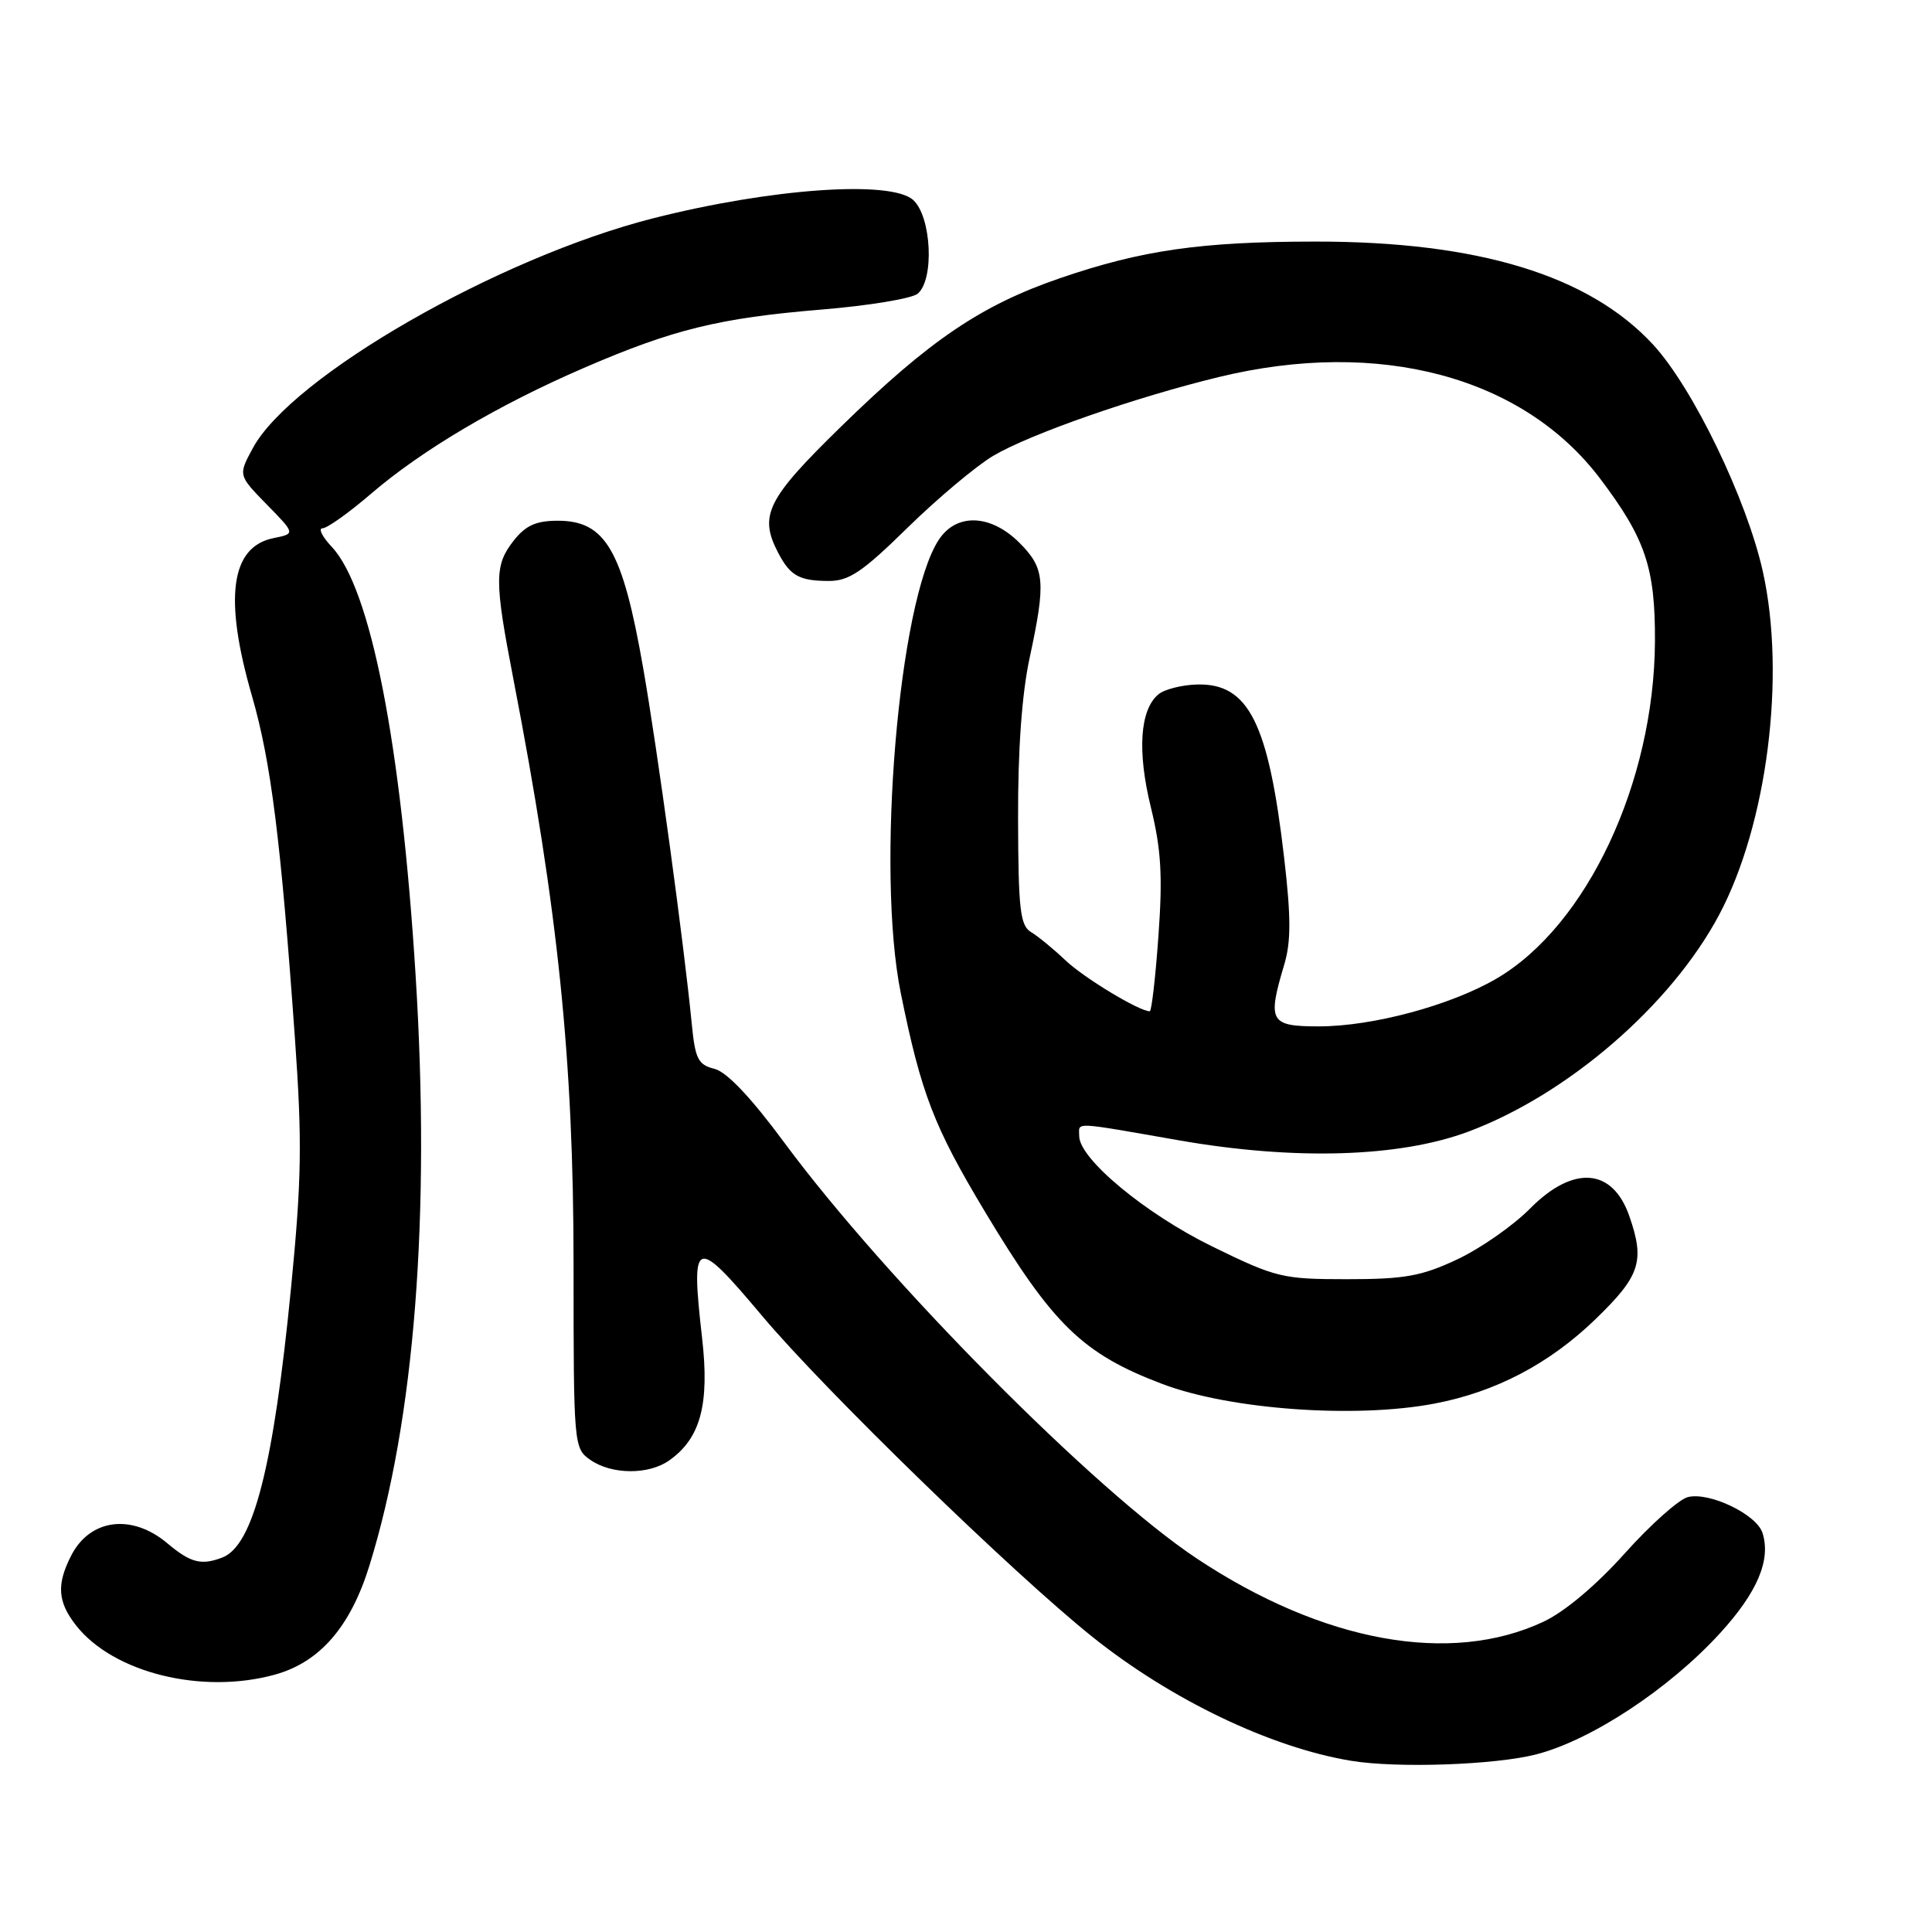 <?xml version="1.0" encoding="UTF-8" standalone="no"?>
<!DOCTYPE svg PUBLIC "-//W3C//DTD SVG 1.1//EN" "http://www.w3.org/Graphics/SVG/1.1/DTD/svg11.dtd" >
<svg xmlns="http://www.w3.org/2000/svg" xmlns:xlink="http://www.w3.org/1999/xlink" version="1.1" viewBox="0 0 256 256">
 <g >
 <path fill="currentColor"
d=" M 203.54 232.47 C 210.83 230.60 221.16 223.80 227.91 216.41 C 232.86 211.00 234.68 206.70 233.54 203.12 C 232.76 200.66 226.50 197.66 223.66 198.37 C 222.46 198.67 218.70 202.02 215.30 205.82 C 211.51 210.05 207.34 213.56 204.53 214.88 C 192.20 220.68 175.28 217.60 158.58 206.51 C 145.09 197.56 117.37 169.60 103.91 151.38 C 99.53 145.45 96.31 142.04 94.68 141.63 C 92.51 141.09 92.12 140.33 91.67 135.75 C 90.64 125.15 87.10 99.20 85.21 88.44 C 82.49 72.88 80.23 69.00 73.92 69.00 C 71.03 69.00 69.66 69.62 68.07 71.63 C 65.50 74.91 65.49 76.88 68.03 90.00 C 73.97 120.73 76.00 140.48 76.00 167.66 C 76.00 191.56 76.03 191.91 78.22 193.44 C 81.02 195.40 85.92 195.45 88.65 193.53 C 92.82 190.61 94.04 186.10 93.03 177.29 C 91.51 163.91 92.04 163.72 101.01 174.39 C 109.29 184.24 134.29 208.53 144.77 216.91 C 155.16 225.22 168.37 231.55 179.00 233.31 C 185.07 234.32 198.08 233.87 203.54 232.47 Z  M 36.45 221.89 C 42.38 220.24 46.44 215.56 48.95 207.45 C 54.95 188.11 57.06 161.05 55.07 129.23 C 53.15 98.51 49.13 77.96 43.96 72.46 C 42.69 71.11 42.14 70.00 42.74 70.00 C 43.34 70.00 46.24 67.94 49.17 65.42 C 55.90 59.64 65.99 53.67 77.37 48.75 C 89.16 43.65 95.30 42.14 108.84 41.02 C 115.08 40.51 120.82 39.56 121.59 38.92 C 123.83 37.07 123.43 28.70 121.00 26.50 C 118.06 23.84 102.15 24.96 86.53 28.93 C 66.00 34.15 38.61 49.88 33.49 59.40 C 31.56 62.97 31.56 62.97 35.35 66.85 C 39.14 70.72 39.14 70.72 36.26 71.30 C 30.56 72.44 29.63 79.23 33.39 92.23 C 35.91 100.96 37.21 111.27 39.08 137.59 C 40.05 151.24 39.97 156.26 38.57 170.59 C 36.25 194.28 33.57 204.80 29.46 206.38 C 26.67 207.45 25.25 207.08 22.18 204.50 C 17.49 200.55 11.97 201.23 9.46 206.07 C 7.47 209.93 7.62 212.25 10.09 215.39 C 15.03 221.67 26.80 224.57 36.45 221.89 Z  M 190.04 185.99 C 198.18 184.45 205.30 180.71 211.43 174.78 C 217.34 169.06 217.98 167.11 215.89 161.13 C 213.67 154.75 208.47 154.36 202.75 160.13 C 200.50 162.41 196.15 165.44 193.08 166.88 C 188.36 169.10 186.12 169.50 178.50 169.50 C 169.92 169.50 169.09 169.30 160.64 165.17 C 151.77 160.83 143.00 153.55 143.00 150.53 C 143.00 148.65 141.85 148.59 156.34 151.12 C 171.59 153.77 185.41 153.35 194.50 149.97 C 207.70 145.06 221.43 133.20 227.80 121.21 C 234.16 109.23 236.66 89.58 233.59 75.75 C 231.45 66.13 224.32 51.39 219.05 45.67 C 210.58 36.49 195.87 31.99 174.29 32.01 C 159.12 32.02 151.31 33.14 140.46 36.86 C 130.02 40.44 123.19 45.06 111.51 56.46 C 101.56 66.17 100.51 68.30 103.15 73.32 C 104.71 76.29 105.94 76.97 109.77 76.98 C 112.49 77.00 114.27 75.80 120.27 69.91 C 124.25 66.02 129.36 61.73 131.62 60.39 C 136.53 57.50 150.37 52.66 161.50 49.96 C 182.74 44.80 201.81 49.89 212.04 63.44 C 218.04 71.38 219.34 75.27 219.29 85.01 C 219.18 103.68 210.27 122.66 198.31 129.66 C 192.25 133.21 181.90 136.00 174.77 136.00 C 168.26 136.00 167.91 135.38 170.17 127.81 C 171.07 124.81 171.07 121.51 170.16 113.70 C 168.08 95.76 165.44 90.51 158.60 90.70 C 156.59 90.76 154.29 91.34 153.50 92.00 C 151.04 94.04 150.67 99.54 152.50 106.99 C 153.86 112.55 154.07 116.08 153.50 124.00 C 153.11 129.50 152.59 134.00 152.35 134.00 C 150.95 134.00 143.62 129.57 141.17 127.24 C 139.58 125.73 137.53 124.05 136.61 123.50 C 135.18 122.64 134.93 120.50 134.90 108.50 C 134.87 99.38 135.40 91.95 136.43 87.18 C 138.61 77.05 138.45 75.30 135.08 71.92 C 131.27 68.12 126.73 67.95 124.39 71.53 C 119.06 79.66 116.07 115.38 119.36 131.60 C 122.06 144.91 123.74 149.28 130.52 160.57 C 139.52 175.56 143.46 179.39 154.03 183.39 C 162.98 186.78 179.57 187.98 190.04 185.99 Z "/>
</g>
</svg>